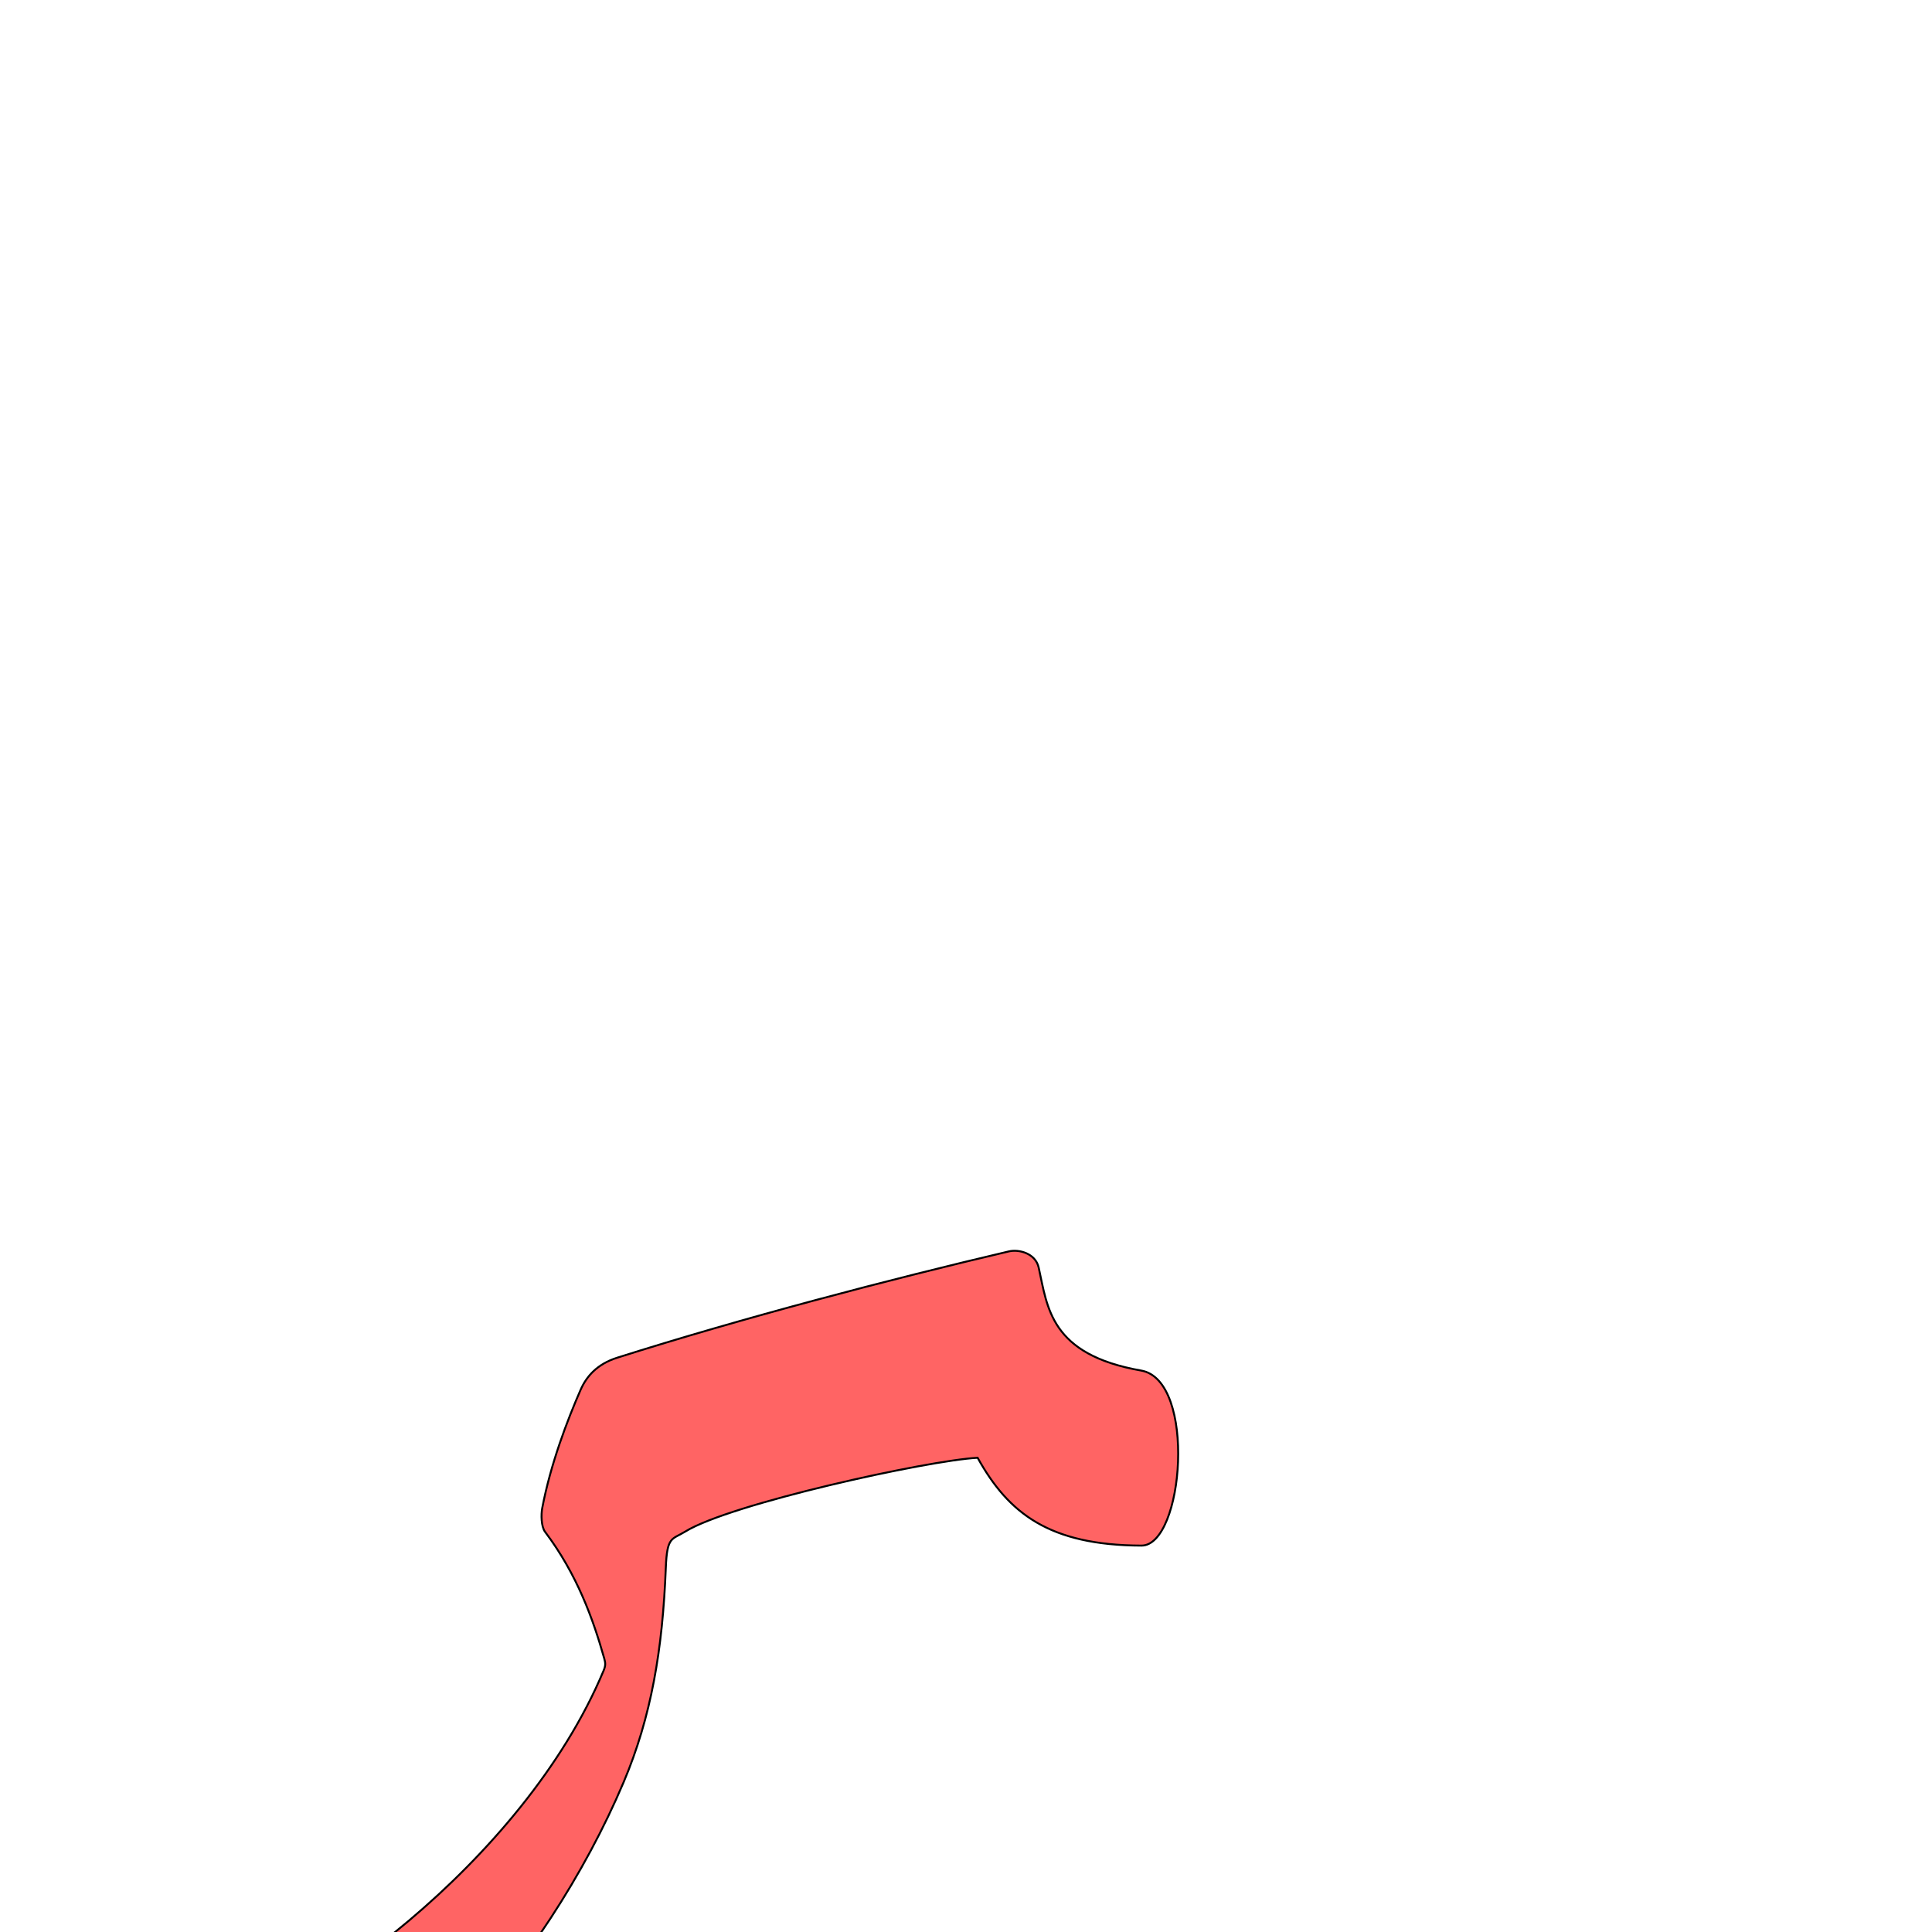 <?xml version="1.0" encoding="UTF-8" standalone="no"?>
<!-- Created with Inkscape (http://www.inkscape.org/) -->

<svg
   xmlns:dc="http://purl.org/dc/elements/1.1/"
   xmlns:cc="http://creativecommons.org/ns#"
   xmlns:rdf="http://www.w3.org/1999/02/22-rdf-syntax-ns#"
   xmlns:svg="http://www.w3.org/2000/svg"
   xmlns="http://www.w3.org/2000/svg"
   xmlns:sodipodi="http://sodipodi.sourceforge.net/DTD/sodipodi-0.dtd"
   xmlns:inkscape="http://www.inkscape.org/namespaces/inkscape"
   version="1.0"
   width="1000"
   height="1000"
   id="svg5496"
   sodipodi:version="0.32"
   inkscape:version="0.47pre4 r22446"
   sodipodi:docname="raa.fina.alt.svg"
   inkscape:output_extension="org.inkscape.output.svg.inkscape">
  <sodipodi:namedview
     inkscape:pageshadow="2"
     inkscape:pageopacity="0.0"
     guidetolerance="10.0"
     gridtolerance="10.0"
     objecttolerance="10.0"
     borderopacity="1.0"
     bordercolor="#666666"
     pagecolor="#ffffff"
     id="base"
     showgrid="false"
     showguides="true"
     inkscape:guide-bbox="true"
     inkscape:zoom="0.49537791"
     inkscape:cx="692.83644"
     inkscape:cy="360.28144"
     inkscape:window-x="0"
     inkscape:window-y="0"
     inkscape:current-layer="svg5496"
     inkscape:window-width="1278"
     inkscape:window-height="767"
     inkscape:window-maximized="1">
    <sodipodi:guide
       orientation="horizontal"
       position="200"
       id="guide5596" />
  </sodipodi:namedview>
  <defs
     id="defs5498">
    <inkscape:perspective
       sodipodi:type="inkscape:persp3d"
       inkscape:vp_x="0 : 500 : 1"
       inkscape:vp_y="0 : 1000 : 0"
       inkscape:vp_z="1000 : 500 : 1"
       inkscape:persp3d-origin="500 : 333.33333 : 1"
       id="perspective8" />
    <inkscape:perspective
       id="perspective2388"
       inkscape:persp3d-origin="372.04724 : 350.78739 : 1"
       inkscape:vp_z="744.09448 : 526.18109 : 1"
       inkscape:vp_y="0 : 1000 : 0"
       inkscape:vp_x="0 : 526.18109 : 1"
       sodipodi:type="inkscape:persp3d" />
    <inkscape:perspective
       id="perspective2418"
       inkscape:persp3d-origin="372.04724 : 350.78739 : 1"
       inkscape:vp_z="744.09448 : 526.18109 : 1"
       inkscape:vp_y="0 : 1000 : 0"
       inkscape:vp_x="0 : 526.18109 : 1"
       sodipodi:type="inkscape:persp3d" />
    <inkscape:perspective
       id="perspective4150"
       inkscape:persp3d-origin="0.5 : 0.33333333 : 1"
       inkscape:vp_z="1 : 0.5 : 1"
       inkscape:vp_y="0 : 1000 : 0"
       inkscape:vp_x="0 : 0.5 : 1"
       sodipodi:type="inkscape:persp3d" />
    <inkscape:perspective
       id="perspective4731"
       inkscape:persp3d-origin="0.5 : 0.33333333 : 1"
       inkscape:vp_z="1 : 0.5 : 1"
       inkscape:vp_y="0 : 1000 : 0"
       inkscape:vp_x="0 : 0.5 : 1"
       sodipodi:type="inkscape:persp3d" />
  </defs>
  <path
     sodipodi:nodetypes="ccssssssssssssscsss"
     id="path2818"
     d="m 590.804,800 c -47.789,-0.165 -68.852,-16.76 -84.794,-45.462 -25.98,1.389 -128.027,23.804 -151.302,38.186 -6.904,4.266 -9.449,2.285 -10.091,18.767 -1.646,42.264 -7.508,77.086 -21.829,110.963 -39.908,94.404 -126.811,195.665 -198.872,194.992 -60.389,-0.565 -147.119,-43.322 -166.22,-58.692 -8.992,-7.235 -5.793,-22.87 9.14,-17.097 53.073,20.517 83.514,21.277 140.582,12.237 47.031,-7.45 163.303,-89.488 204.968,-189.099 1.082,-2.587 1.081,-3.856 0.367,-6.376 -5.703,-20.156 -13.974,-43.459 -30.623,-65.531 -2.064,-2.736 -2.086,-9.081 -1.467,-12.343 4.34,-22.866 12.987,-45.476 19.868,-61.209 3.004,-6.869 8.518,-13.285 18.863,-16.565 64.655,-20.498 141.574,-40.676 202.753,-55.036 5.146,-1.248 13.818,0.933 15.468,8.337 4.591,20.592 5.807,45.046 53.063,53.333 28.791,5.049 22.029,90.67 0.126,90.595 z"
     style="fill:#ff0000;fill-opacity:0.608;fill-rule:evenodd;stroke:#000000;stroke-width:1;stroke-linecap:butt;stroke-linejoin:miter;stroke-miterlimit:4;stroke-opacity:1;stroke-dasharray:none" />
  <g
     id="layer1"
     transform="matrix(1.3,0,0,1.3,-117.085,433.682)" />
</svg>
